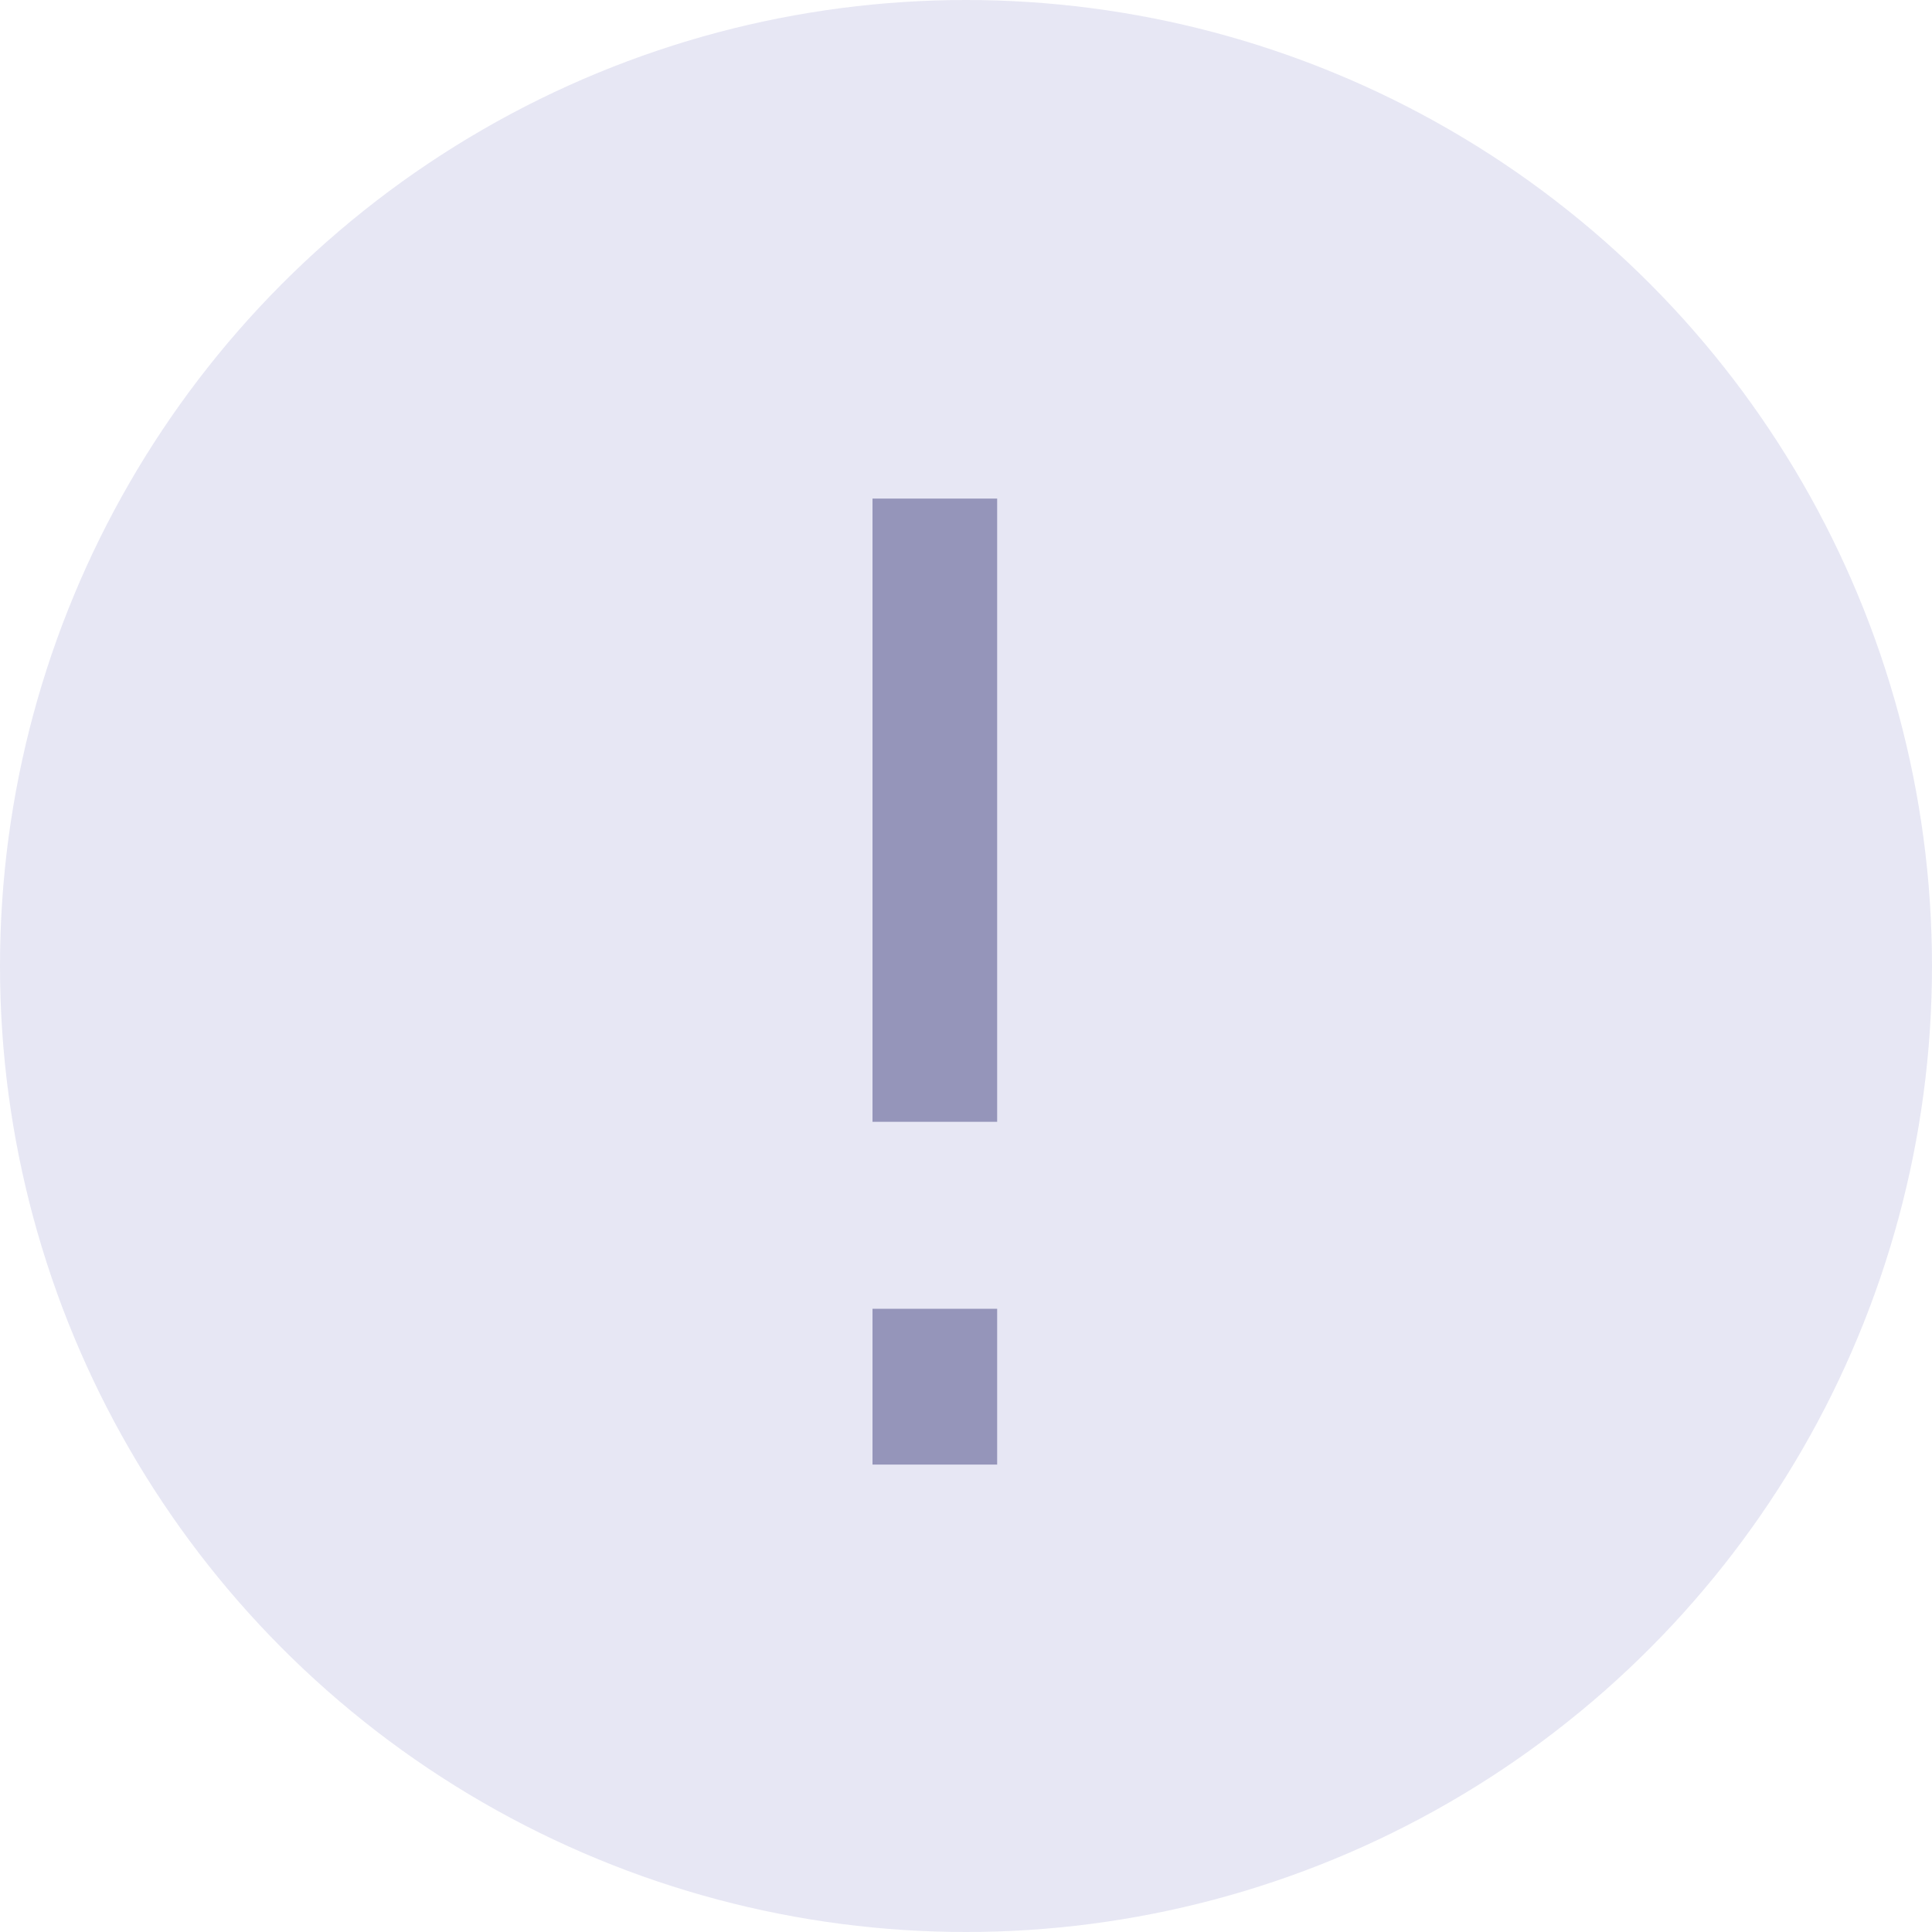 <svg width="31" height="31" viewBox="0 0 31 31" fill="none" xmlns="http://www.w3.org/2000/svg">
<circle cx="15.5" cy="15.5" r="15.5" fill="#E7E7F4"/>
<path d="M15 8V18M15 21V23.5" stroke="#9595BA" stroke-width="2"/>
</svg>
